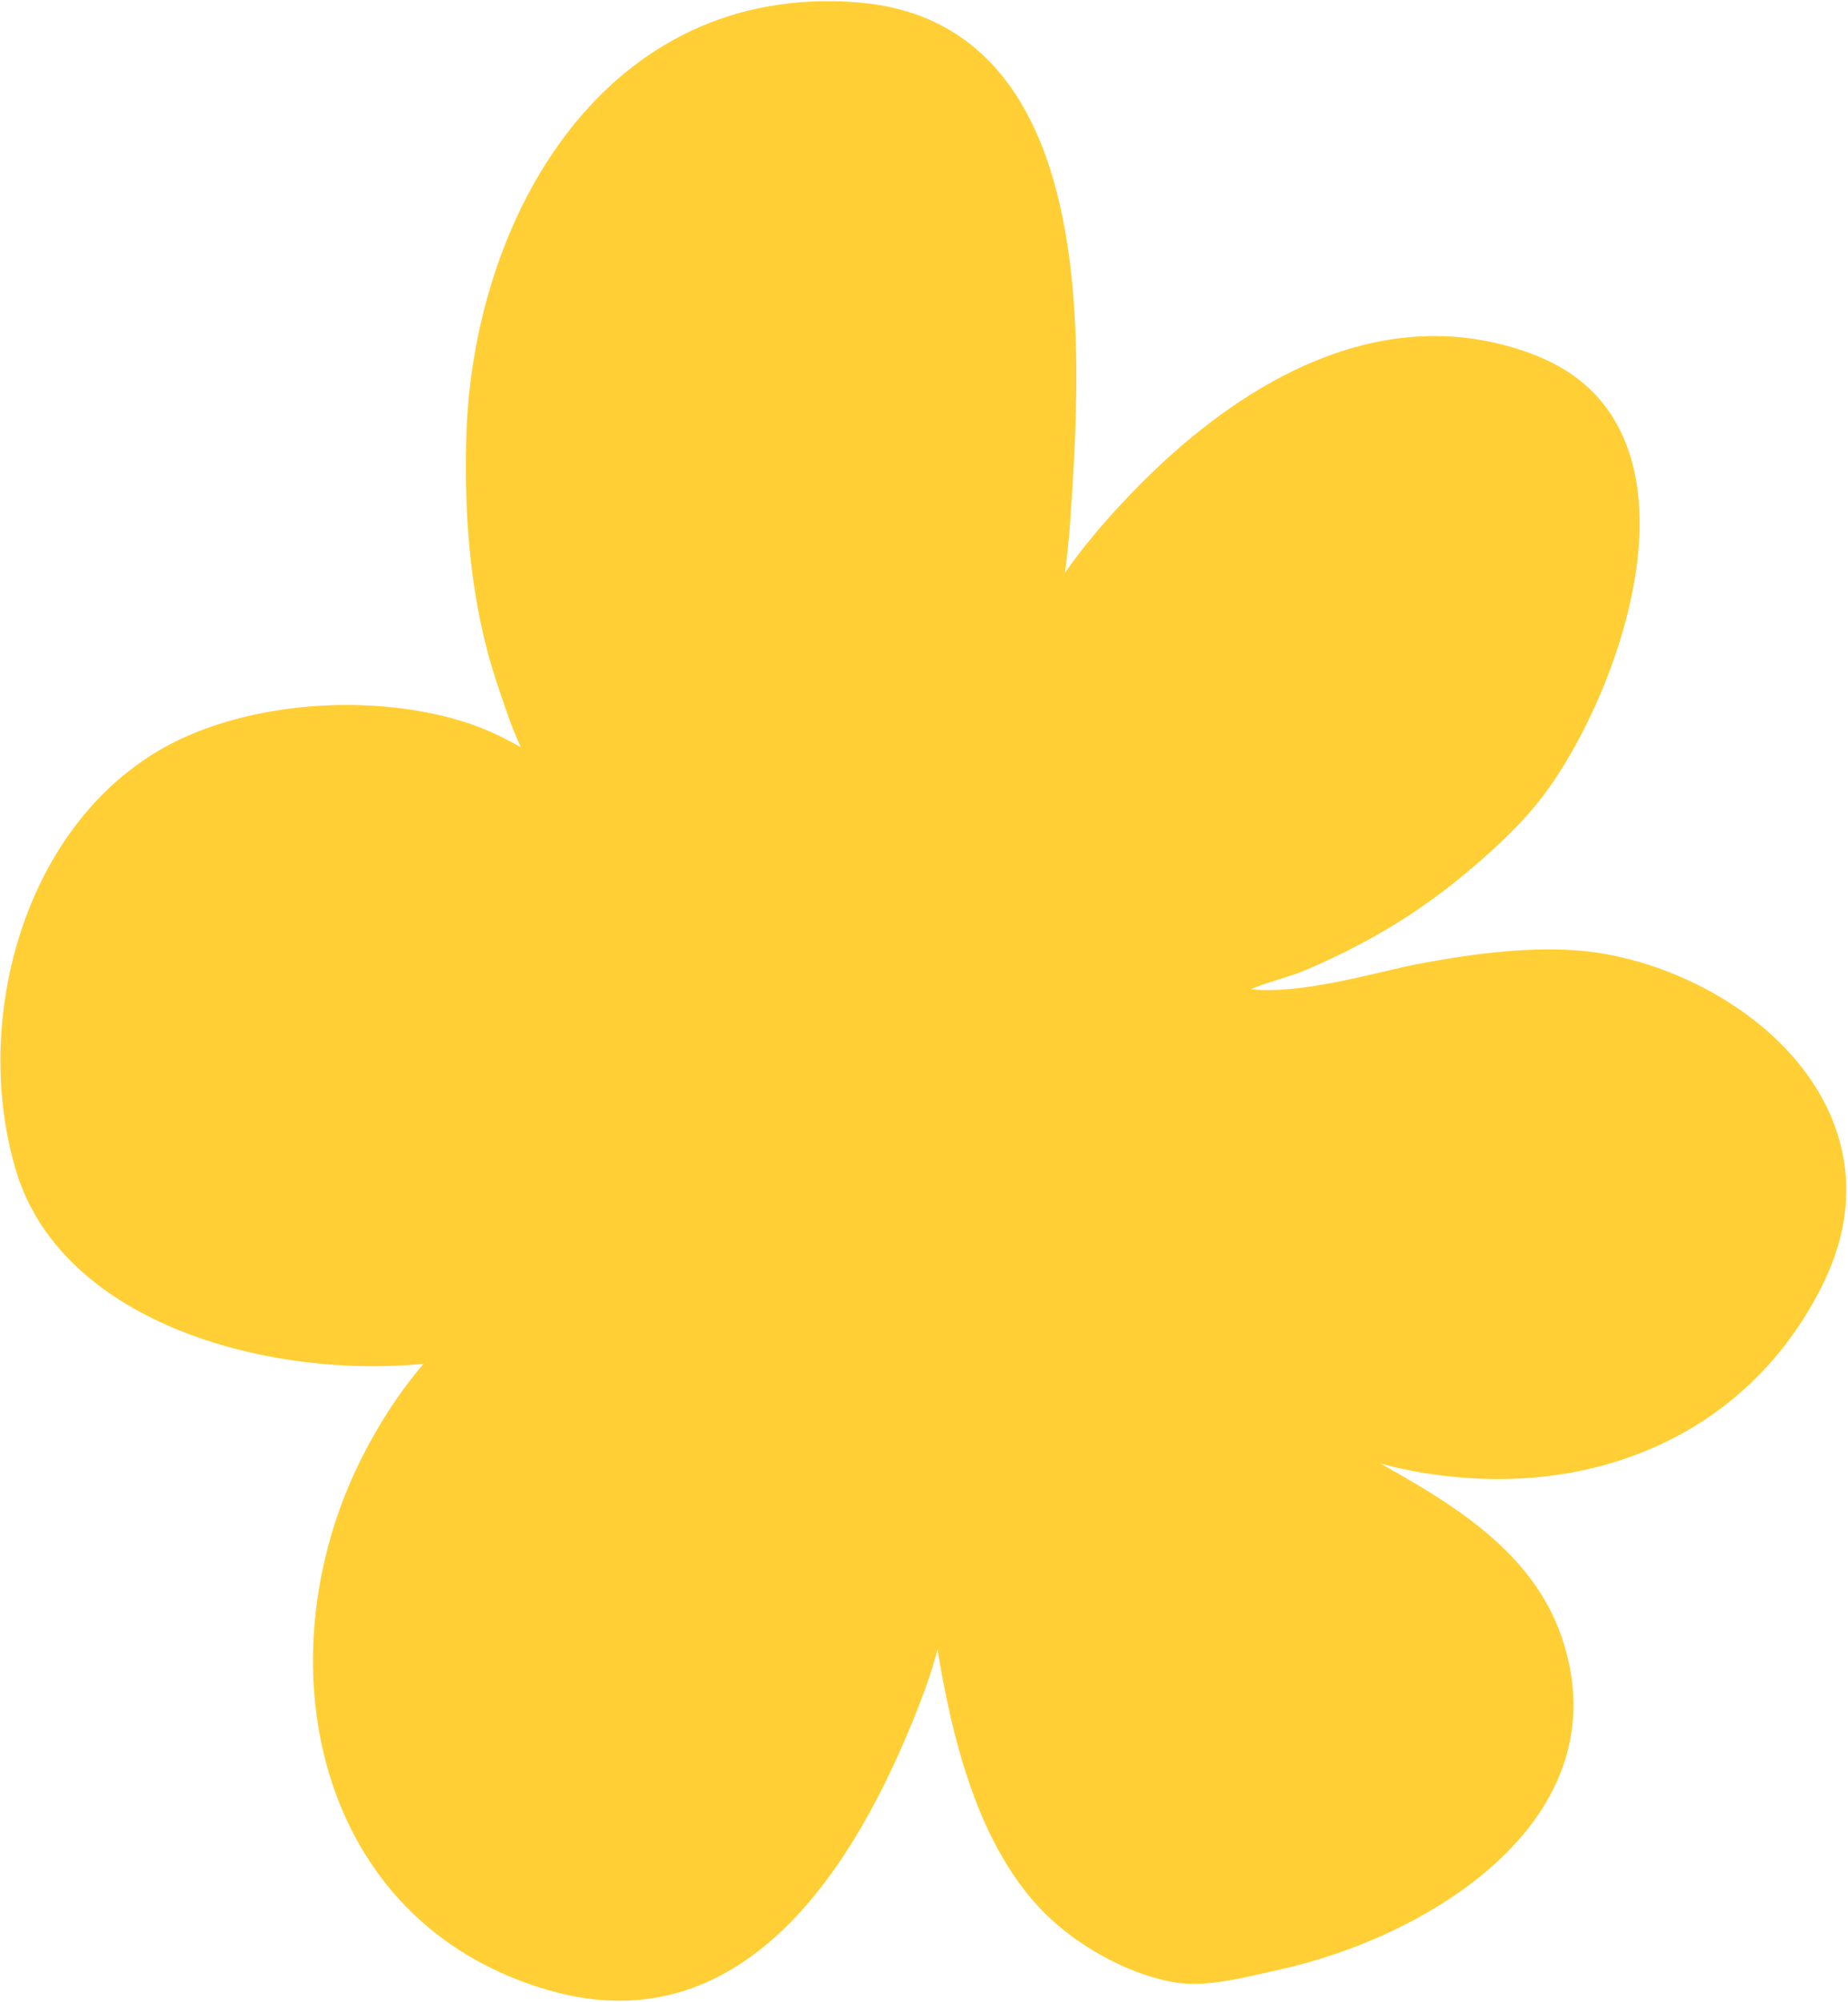 <?xml version="1.0" encoding="UTF-8" standalone="no"?><!DOCTYPE svg PUBLIC "-//W3C//DTD SVG 1.1//EN" "http://www.w3.org/Graphics/SVG/1.1/DTD/svg11.dtd"><svg width="100%" height="100%" viewBox="0 0 675 731" version="1.1" xmlns="http://www.w3.org/2000/svg" xmlns:xlink="http://www.w3.org/1999/xlink" xml:space="preserve" xmlns:serif="http://www.serif.com/" style="fill-rule:evenodd;clip-rule:evenodd;stroke-linejoin:round;stroke-miterlimit:2;"><g><path d="M210.113,463.478c-0.643,0.026 -1.553,0.258 -2.104,0.368c-6.09,1.218 -11.225,4.785 -15.945,8.561c-1.264,1.011 -12.725,7.755 -17.258,11.266c-1.486,1.151 -2.414,2.196 -2.767,2.805c-0.497,0.855 -0.623,1.635 -0.623,2.249c0,1.015 0.342,1.843 0.889,2.522c0.544,0.677 1.38,1.369 2.807,1.489c0.338,0.028 1.058,0.084 2.133,-0.375c0.54,-0.231 1.926,-0.987 4.789,-2.896l0.609,-0.403c0.157,0.243 0.343,0.469 0.553,0.68c1.157,1.157 2.8,1.736 4.86,1.207c1.909,-0.491 6.099,-3.834 6.368,-4.049c5.886,-3.602 12.609,-5.765 17.457,-10.613c0.679,-0.679 1.063,-1.543 1.15,-2.431c1.773,-1.309 3.542,-2.606 5.314,-3.856c3.063,-2.163 5.673,-4.798 8.533,-7.181c0.418,-0.348 1.396,-0.84 1.396,-0.84c1.819,-0.972 2.6,-3.168 1.804,-5.071c-0.797,-1.903 -2.909,-2.888 -4.878,-2.275c-0,-0 -2.389,0.783 -3.458,1.424c-3.397,2.038 -6.75,4.38 -10.153,6.507l-1.476,0.912Z" style="fill:#ffcf35;"/><path d="M375.112,247.906c-0.908,-0.069 -2.729,-0.085 -2.729,-0.085c-0,0 5.78,-11.26 8.489,-16.978c7.817,-16.503 19.549,-31.164 31.936,-44.468c35.173,-37.779 84.719,-71.402 138.255,-55.787c9.755,2.845 19.155,7.041 26.681,14.149c36.31,34.292 7.426,110.866 -17.383,143.51c-7.104,9.347 -15.783,17.455 -24.659,25.064c-18.623,15.962 -37.015,27.043 -59.426,36.787c-6.484,2.819 -13.269,4.256 -19.808,6.872c-2.296,0.918 -4.569,1.966 -6.873,2.83c-0.961,0.36 -3.555,0.487 -2.829,1.213c11.339,11.339 56.833,-2.254 70.34,-4.851c18.399,-3.539 39.069,-6.548 57.808,-5.256c44.163,3.046 97.272,37.551 95.404,86.106c-0.588,15.285 -6.556,28.843 -14.553,41.639c-25.583,40.933 -70.457,60.096 -118.446,57c-25.114,-1.621 -45.594,-7.71 -67.107,-20.617c-7.229,-4.338 -14.48,-10.018 -22.234,-13.341c-3.186,-1.365 -6.481,-2.564 -9.702,-3.638c-0.286,-0.095 -0.943,-0.674 -0.808,-0.404c4.982,9.965 29.631,19.267 38.808,25.063c32.501,20.527 77.262,36.937 90.553,76.809c21.066,63.197 -48.164,104.222 -100.255,115.616c-11.652,2.549 -25.971,6.822 -38,4.447c-13.423,-2.65 -26.484,-9.407 -37.191,-17.787c-28.396,-22.223 -38.655,-63.301 -44.468,-97.021c-2.544,-14.757 -3.616,-29.781 -6.064,-44.468c-0.067,-0.4 -0.238,-4.851 -1.213,-4.851c-2.459,0 0.839,4.846 1.213,7.277c0.925,6.01 1.062,12.111 0.808,18.191c-0.603,14.483 -4.842,27.834 -10.106,41.234c-21.695,55.223 -60.987,120.31 -129.766,100.659c-83.495,-23.856 -101.772,-117.432 -66.297,-188.382c14.238,-28.478 36.142,-54.171 65.893,-67.106c9.836,-4.277 20.463,-5.64 30.724,-8.49c3.893,-1.081 7.823,-2.17 11.723,-3.234c0.315,-0.086 6.148,-1.532 5.659,-2.021c-1.824,-1.824 -13.154,6.119 -14.553,6.872c-16.549,8.911 -30.083,20.373 -48.106,26.681c-55.161,19.306 -157.767,3.155 -177.063,-60.638c-16.992,-56.174 4.578,-130.966 61.851,-154.83c28.394,-11.831 65.408,-13.554 94.999,-4.851c10.883,3.201 19.232,7.826 28.702,13.745c3.793,2.37 7.093,5.388 10.915,7.681c0.932,0.559 2.83,1.617 2.83,1.617c0,-0 -1.348,-0.809 -2.021,-1.213c-3.296,-1.977 -6.416,-5.668 -8.49,-8.894c-6.128,-9.533 -9.786,-21.274 -13.34,-31.936c-9.326,-27.978 -11.707,-58.424 -10.915,-87.723c2.132,-78.89 49.293,-162.383 138.659,-155.234c85.811,6.865 78.075,125.348 73.979,184.745c-1.455,21.102 -7.058,65.674 -22.638,81.255" style="fill:#ffcf35;"/><path d="M190.248,272.839c-7.09,-4.076 -14.062,-7.373 -22.502,-9.855c-30.422,-8.948 -68.475,-7.167 -97.667,4.996c-59.111,24.63 -81.679,101.702 -64.141,159.68c8.057,26.636 29.891,45.451 57.04,56.987c28.266,12.01 62.256,16.099 91.716,13.257c-9.009,10.551 -16.603,22.387 -22.782,34.745c-36.565,73.131 -17.286,169.428 68.777,194.017c36.007,10.288 64.311,-1.548 86.438,-23.241c21.518,-21.097 37.104,-51.686 48.149,-79.801c2.795,-7.114 5.298,-14.216 7.152,-21.472c0.174,1.104 0.355,2.206 0.545,3.306c5.97,34.623 16.788,76.673 45.945,99.491c11.19,8.758 24.853,15.792 38.881,18.562c12.539,2.475 27.484,-1.807 39.63,-4.464c26.677,-5.835 57.722,-19.298 79.421,-39.353c22.327,-20.635 34.874,-48.136 23.774,-81.436c-6.929,-20.786 -21.963,-35.539 -39.598,-47.688c-8.573,-5.906 -17.76,-11.193 -26.853,-16.307c10.34,2.903 21.118,4.62 32.888,5.379c49.487,3.193 95.715,-16.661 122.096,-58.871c8.37,-13.392 14.543,-27.608 15.158,-43.605c0.789,-20.516 -7.642,-38.686 -21.115,-53.275c-19.809,-21.452 -50.574,-35.083 -78.011,-36.975c-19.072,-1.316 -40.113,1.716 -58.839,5.318c-9.331,1.794 -34.123,8.956 -52.003,9.223c-2.698,0.04 -5.226,-0.031 -7.462,-0.337c0.356,-0.148 0.712,-0.293 1.068,-0.436c6.577,-2.631 13.398,-4.083 19.918,-6.918c22.792,-9.91 41.494,-21.184 60.434,-37.418c9.09,-7.792 17.965,-16.108 25.241,-25.681c15.237,-20.049 31.97,-56.288 34.895,-89.652c2.018,-23.024 -2.562,-44.653 -17.95,-59.187c-7.993,-7.548 -17.947,-12.059 -28.308,-15.08c-55.034,-16.052 -106.145,18.065 -142.302,56.901c-7.422,7.971 -14.603,16.424 -20.885,25.453c0.954,-7.311 1.569,-13.977 1.93,-19.218c2.49,-36.097 6.173,-93.729 -9.946,-135.568c-11.16,-28.969 -31.596,-50.55 -67.704,-53.439c-91.843,-7.347 -140.785,78.035 -142.976,159.113c-0.805,29.759 1.646,60.678 11.118,89.096c2.589,7.767 5.255,16.08 8.83,23.753Zm187.467,-44.663c3.016,-14.48 4.563,-29.167 5.23,-38.842c2.427,-35.18 6.279,-91.366 -9.43,-132.142c-10.058,-26.108 -28.335,-45.737 -60.877,-48.34c-86.889,-6.951 -132.268,74.65 -134.341,151.354c-0.78,28.839 1.531,58.811 10.711,86.35c3.451,10.356 6.958,21.779 12.91,31.038c1.767,2.749 4.375,5.942 7.183,7.627c0.673,0.404 2.021,1.213 2.021,1.213c1.873,1.124 2.498,3.542 1.404,5.433c-1.093,1.891 -3.502,2.554 -5.41,1.491c0,-0 -1.972,-1.1 -2.94,-1.681c-3.842,-2.306 -7.164,-5.336 -10.977,-7.719c-9.147,-5.717 -17.199,-10.208 -27.71,-13.299c-28.761,-8.459 -64.736,-6.793 -92.333,4.706c-55.433,23.097 -76.007,95.608 -59.561,149.979c7.381,24.399 27.642,41.373 52.512,51.94c30.075,12.779 66.943,16.22 97.034,11.534c10.58,-10.434 22.794,-19.132 36.647,-25.155c10.007,-4.351 20.808,-5.775 31.248,-8.675c3.169,-0.88 6.361,-1.765 9.544,-2.635c2.074,-1.169 4.169,-2.218 5.717,-2.666c2.851,-0.826 4.948,-0.001 6.021,1.071c0.877,0.878 1.197,1.869 1.201,2.877c0.003,0.86 -0.226,1.947 -1.232,2.953c-0.334,0.334 -1.059,0.873 -2.137,1.301c-1.664,0.661 -5.021,1.511 -5.268,1.578l-1.405,0.386c-3.071,1.79 -5.978,3.769 -6.644,4.128c-16.738,9.013 -30.453,20.555 -48.682,26.934c-6.48,2.269 -13.601,4.061 -21.157,5.354c-11.374,11.645 -20.667,25.438 -27.927,39.958c-34.384,68.769 -17.11,159.624 63.819,182.747c32.771,9.363 58.502,-1.518 78.64,-21.262c20.747,-20.34 35.655,-49.906 46.304,-77.014c5.1,-12.981 9.248,-25.906 9.833,-39.937c0.242,-5.821 0.12,-11.663 -0.766,-17.417c-0.184,-1.201 -1.248,-3.044 -1.706,-4.456c-0.538,-1.661 -0.525,-3.117 -0.232,-4.074c0.341,-1.117 0.997,-1.974 1.942,-2.581c0.672,-0.433 1.552,-0.774 2.737,-0.774c1.42,0 3.117,0.657 4.11,2.756c0.618,1.306 1.025,5.146 1.065,5.54c2.435,14.646 3.506,29.628 6.044,44.343c5.658,32.816 15.356,72.924 42.991,94.551c10.224,8.002 22.683,14.483 35.501,17.013c11.52,2.274 25.212,-1.989 36.37,-4.43c25.415,-5.56 55.029,-18.307 75.702,-37.413c20.044,-18.525 31.579,-43.135 21.613,-73.031c-6.362,-19.086 -20.354,-32.475 -36.547,-43.63c-16.87,-11.622 -36.139,-20.825 -52.347,-31.062c-5.486,-3.465 -16.525,-8.181 -25.548,-13.55c-6.811,-4.053 -12.453,-8.609 -14.702,-13.107c-0.523,-1.045 -0.464,-1.829 -0.418,-2.268c0.142,-1.334 0.791,-2.209 1.622,-2.817c0.618,-0.452 1.436,-0.812 2.525,-0.771c0.296,0.011 2.538,0.955 2.538,0.955c-0,0 -0.455,-0.224 -0.616,-0.278c3.325,1.108 6.725,2.347 10.013,3.757c7.916,3.392 15.336,9.159 22.716,13.587c20.935,12.56 40.867,18.478 65.306,20.055c46.493,2.999 90.012,-15.472 114.797,-55.128c7.625,-12.199 13.388,-25.1 13.948,-39.672c0.705,-18.329 -6.962,-34.507 -18.998,-47.541c-18.454,-19.984 -47.125,-32.659 -72.684,-34.421c-18.406,-1.27 -38.706,1.717 -56.778,5.193c-9.578,1.842 -35.043,9.092 -53.394,9.366c-9.083,0.136 -16.55,-1.635 -20.53,-5.615c-1.079,-1.08 -1.298,-2.181 -1.298,-3.064c0,-0.915 0.271,-1.791 0.893,-2.591c0.394,-0.506 1.05,-1.094 2.045,-1.485c0.671,-0.264 1.984,-0.41 2.614,-0.646c2.277,-0.854 4.522,-1.891 6.791,-2.799c6.503,-2.601 13.252,-4.023 19.699,-6.827c22.03,-9.578 40.111,-20.465 58.417,-36.155c8.663,-7.425 17.146,-15.325 24.078,-24.447c14.534,-19.124 30.506,-53.687 33.295,-85.511c1.792,-20.436 -1.814,-39.771 -15.473,-52.671c-7.059,-6.667 -15.905,-10.549 -25.055,-13.217c-52.039,-15.178 -100.018,17.95 -134.207,54.672c-11.672,12.537 -22.773,26.287 -30.404,41.713c-0.853,4.016 -1.817,8.01 -2.903,11.877c-3.624,12.906 -8.684,24.384 -15.303,31.002c-1.561,1.561 -4.096,1.561 -5.657,0c-1.561,-1.561 -1.561,-4.095 0,-5.657c3.863,-3.862 7.011,-9.653 9.626,-16.426c-0.879,-0.299 -1.64,-0.9 -2.135,-1.717c-0.718,-1.188 -0.77,-2.663 -0.136,-3.897c0,-0 5.743,-11.185 8.433,-16.865c0.151,-0.319 0.304,-0.637 0.458,-0.954Zm-160.634,238.349c-4.796,1.152 -9.537,2.49 -14.103,4.475c-8.66,3.765 -16.63,8.65 -23.919,14.394c2.218,-0.625 4.368,-1.301 6.45,-2.029c11.751,-4.113 21.559,-10.464 31.572,-16.84Z" style="fill:#ffcf35;"/></g></svg>
